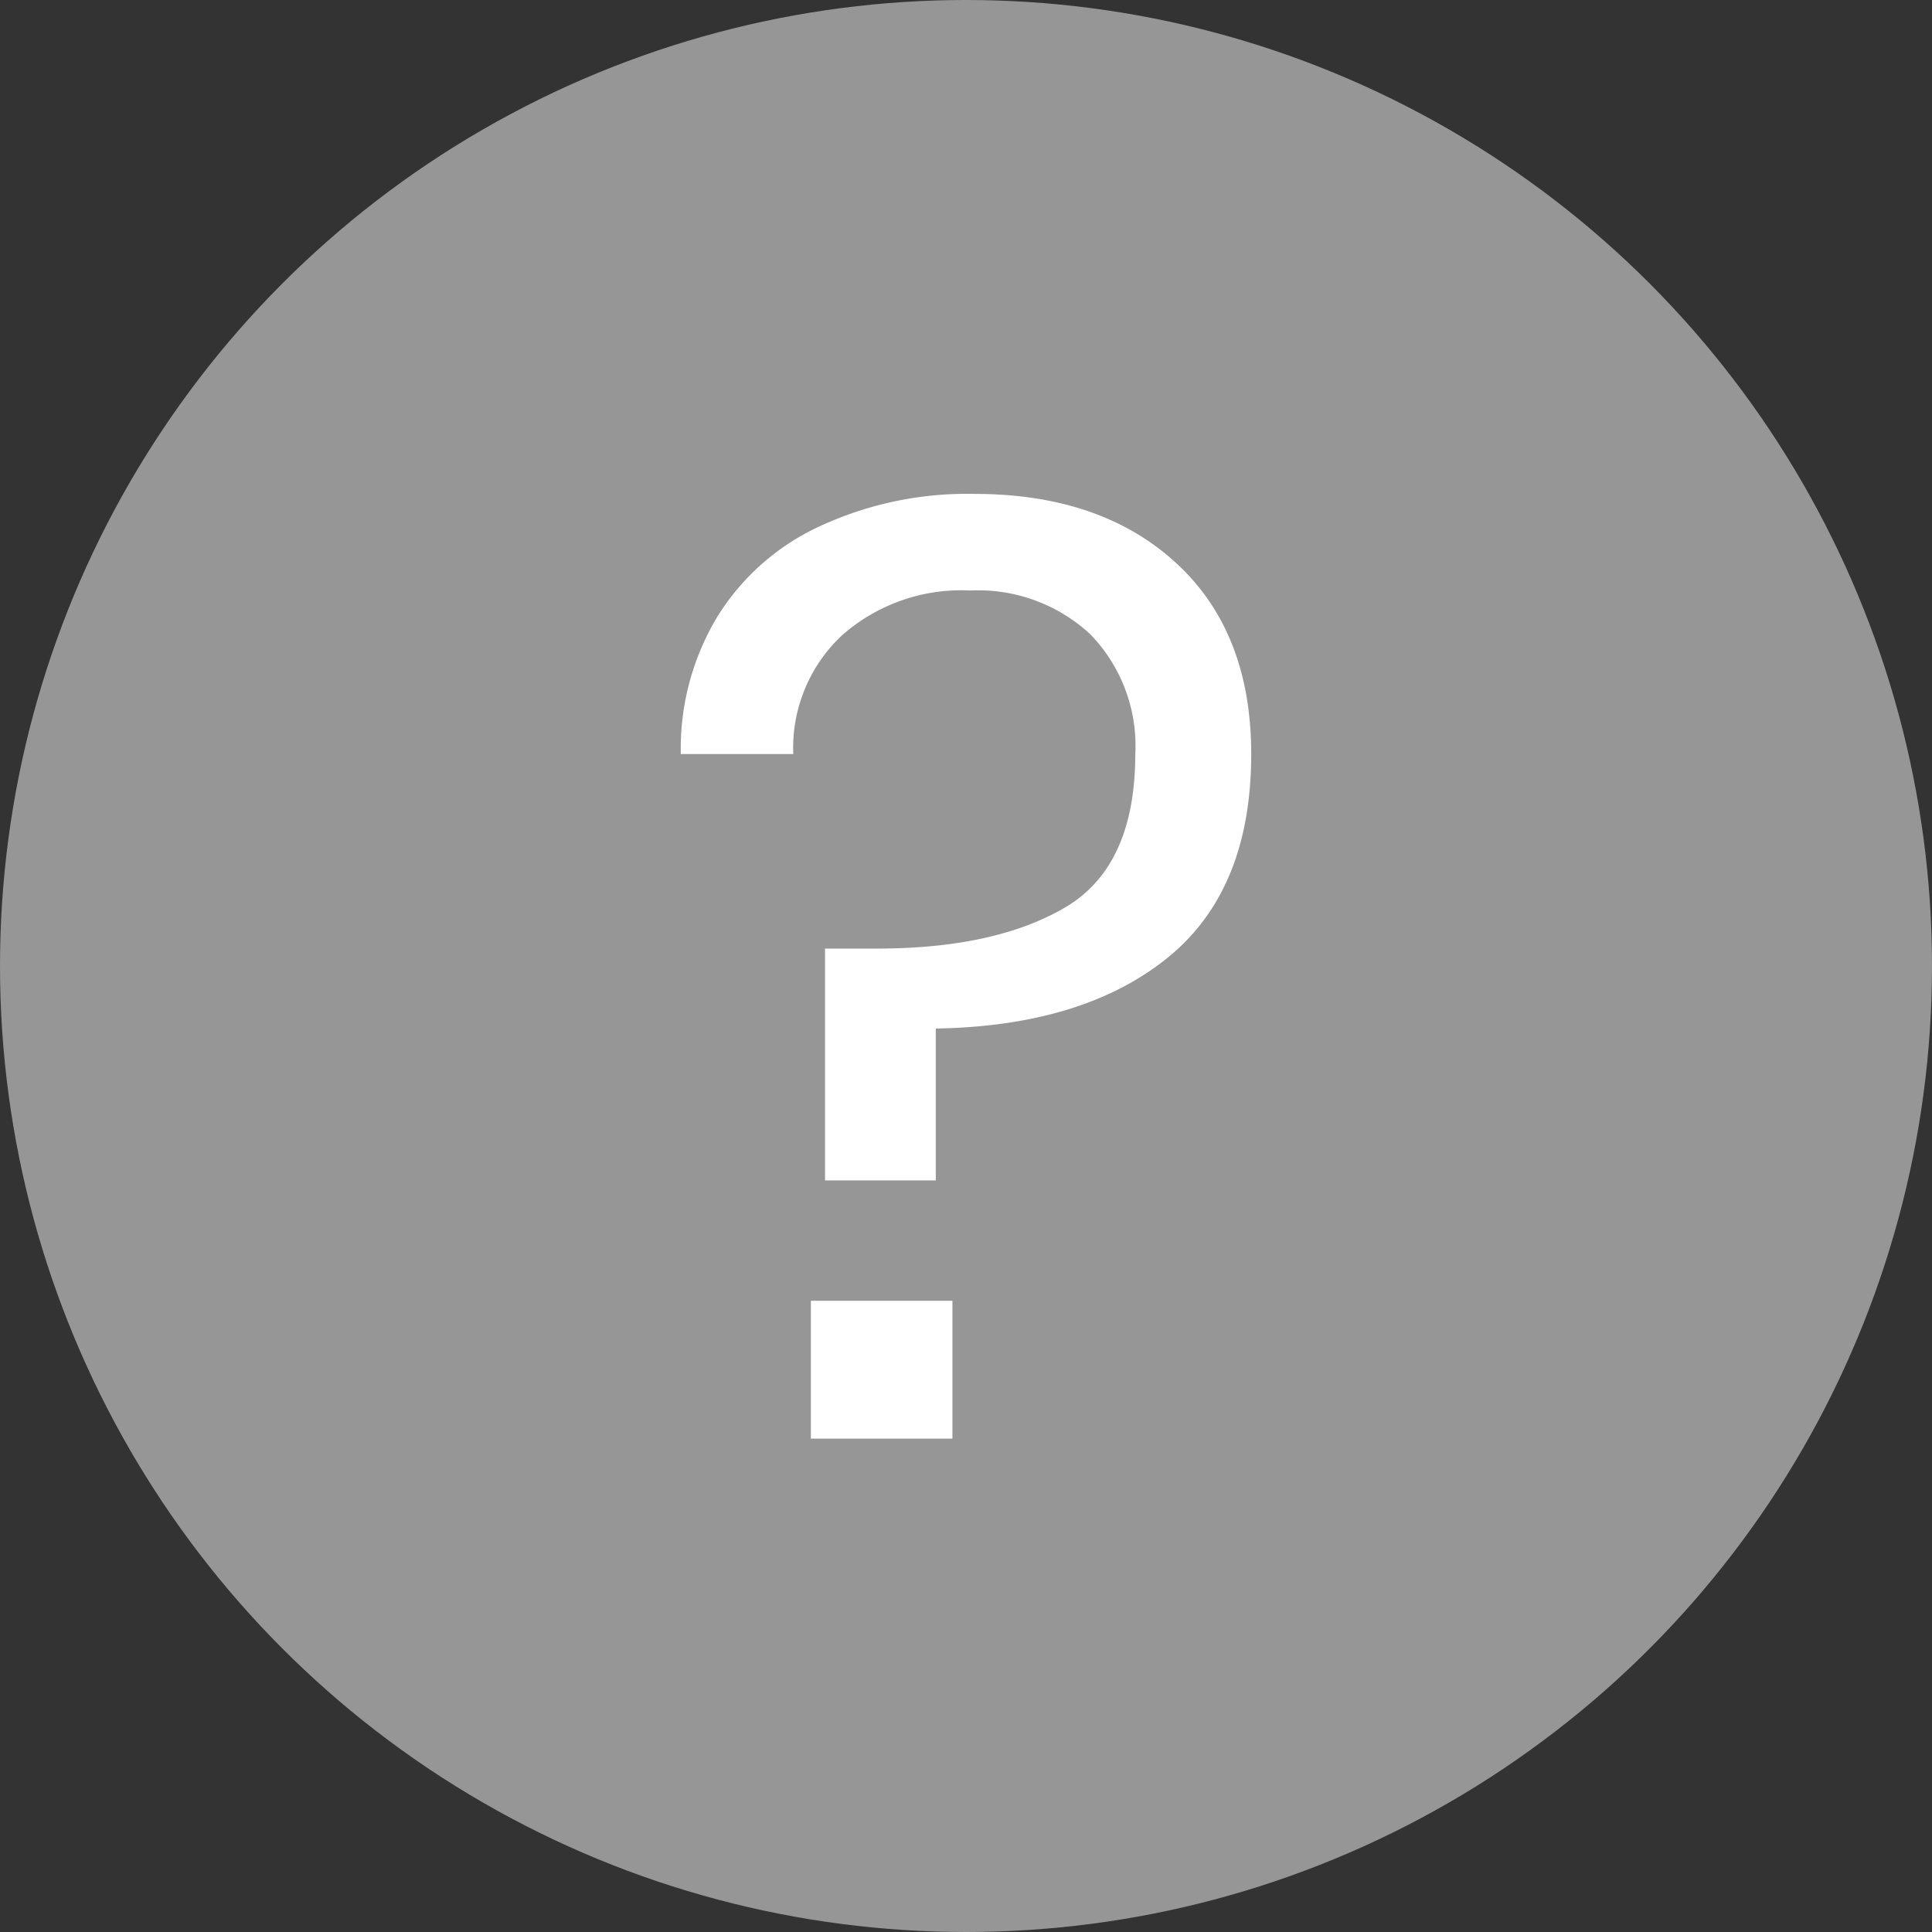 <svg id="Group_1" data-name="Group 1" xmlns="http://www.w3.org/2000/svg" width="101" height="101" viewBox="0 0 101 101">
  <rect x="0" y="0" width="101" height="101" fill="#333333" stroke="none"/>
  <circle id="Ellipse_1" data-name="Ellipse 1" cx="50.5" cy="50.5" r="50.5" fill="#969696"/>
  <path id="Path_1" data-name="Path 1" d="M61.47,29.42q3.94,3.61,3.94,10,0,7.14-4.41,10.68T48.92,53.77v7.94H43.13V49.59h2.69q6.2,0,9.86-2.15t3.67-8A8.38,8.38,0,0,0,57,33.16a8.613,8.613,0,0,0-6.29-2.29A9.41,9.41,0,0,0,44,33.23a8.06,8.06,0,0,0-2.53,6.19H35.59a13.386,13.386,0,0,1,1.88-7.13,12.382,12.382,0,0,1,5.39-4.78,18.281,18.281,0,0,1,8.08-1.69Q57.54,25.82,61.47,29.42ZM49.79,68v7.21h-7.4V68Z" fill="#fff"/>
</svg>
